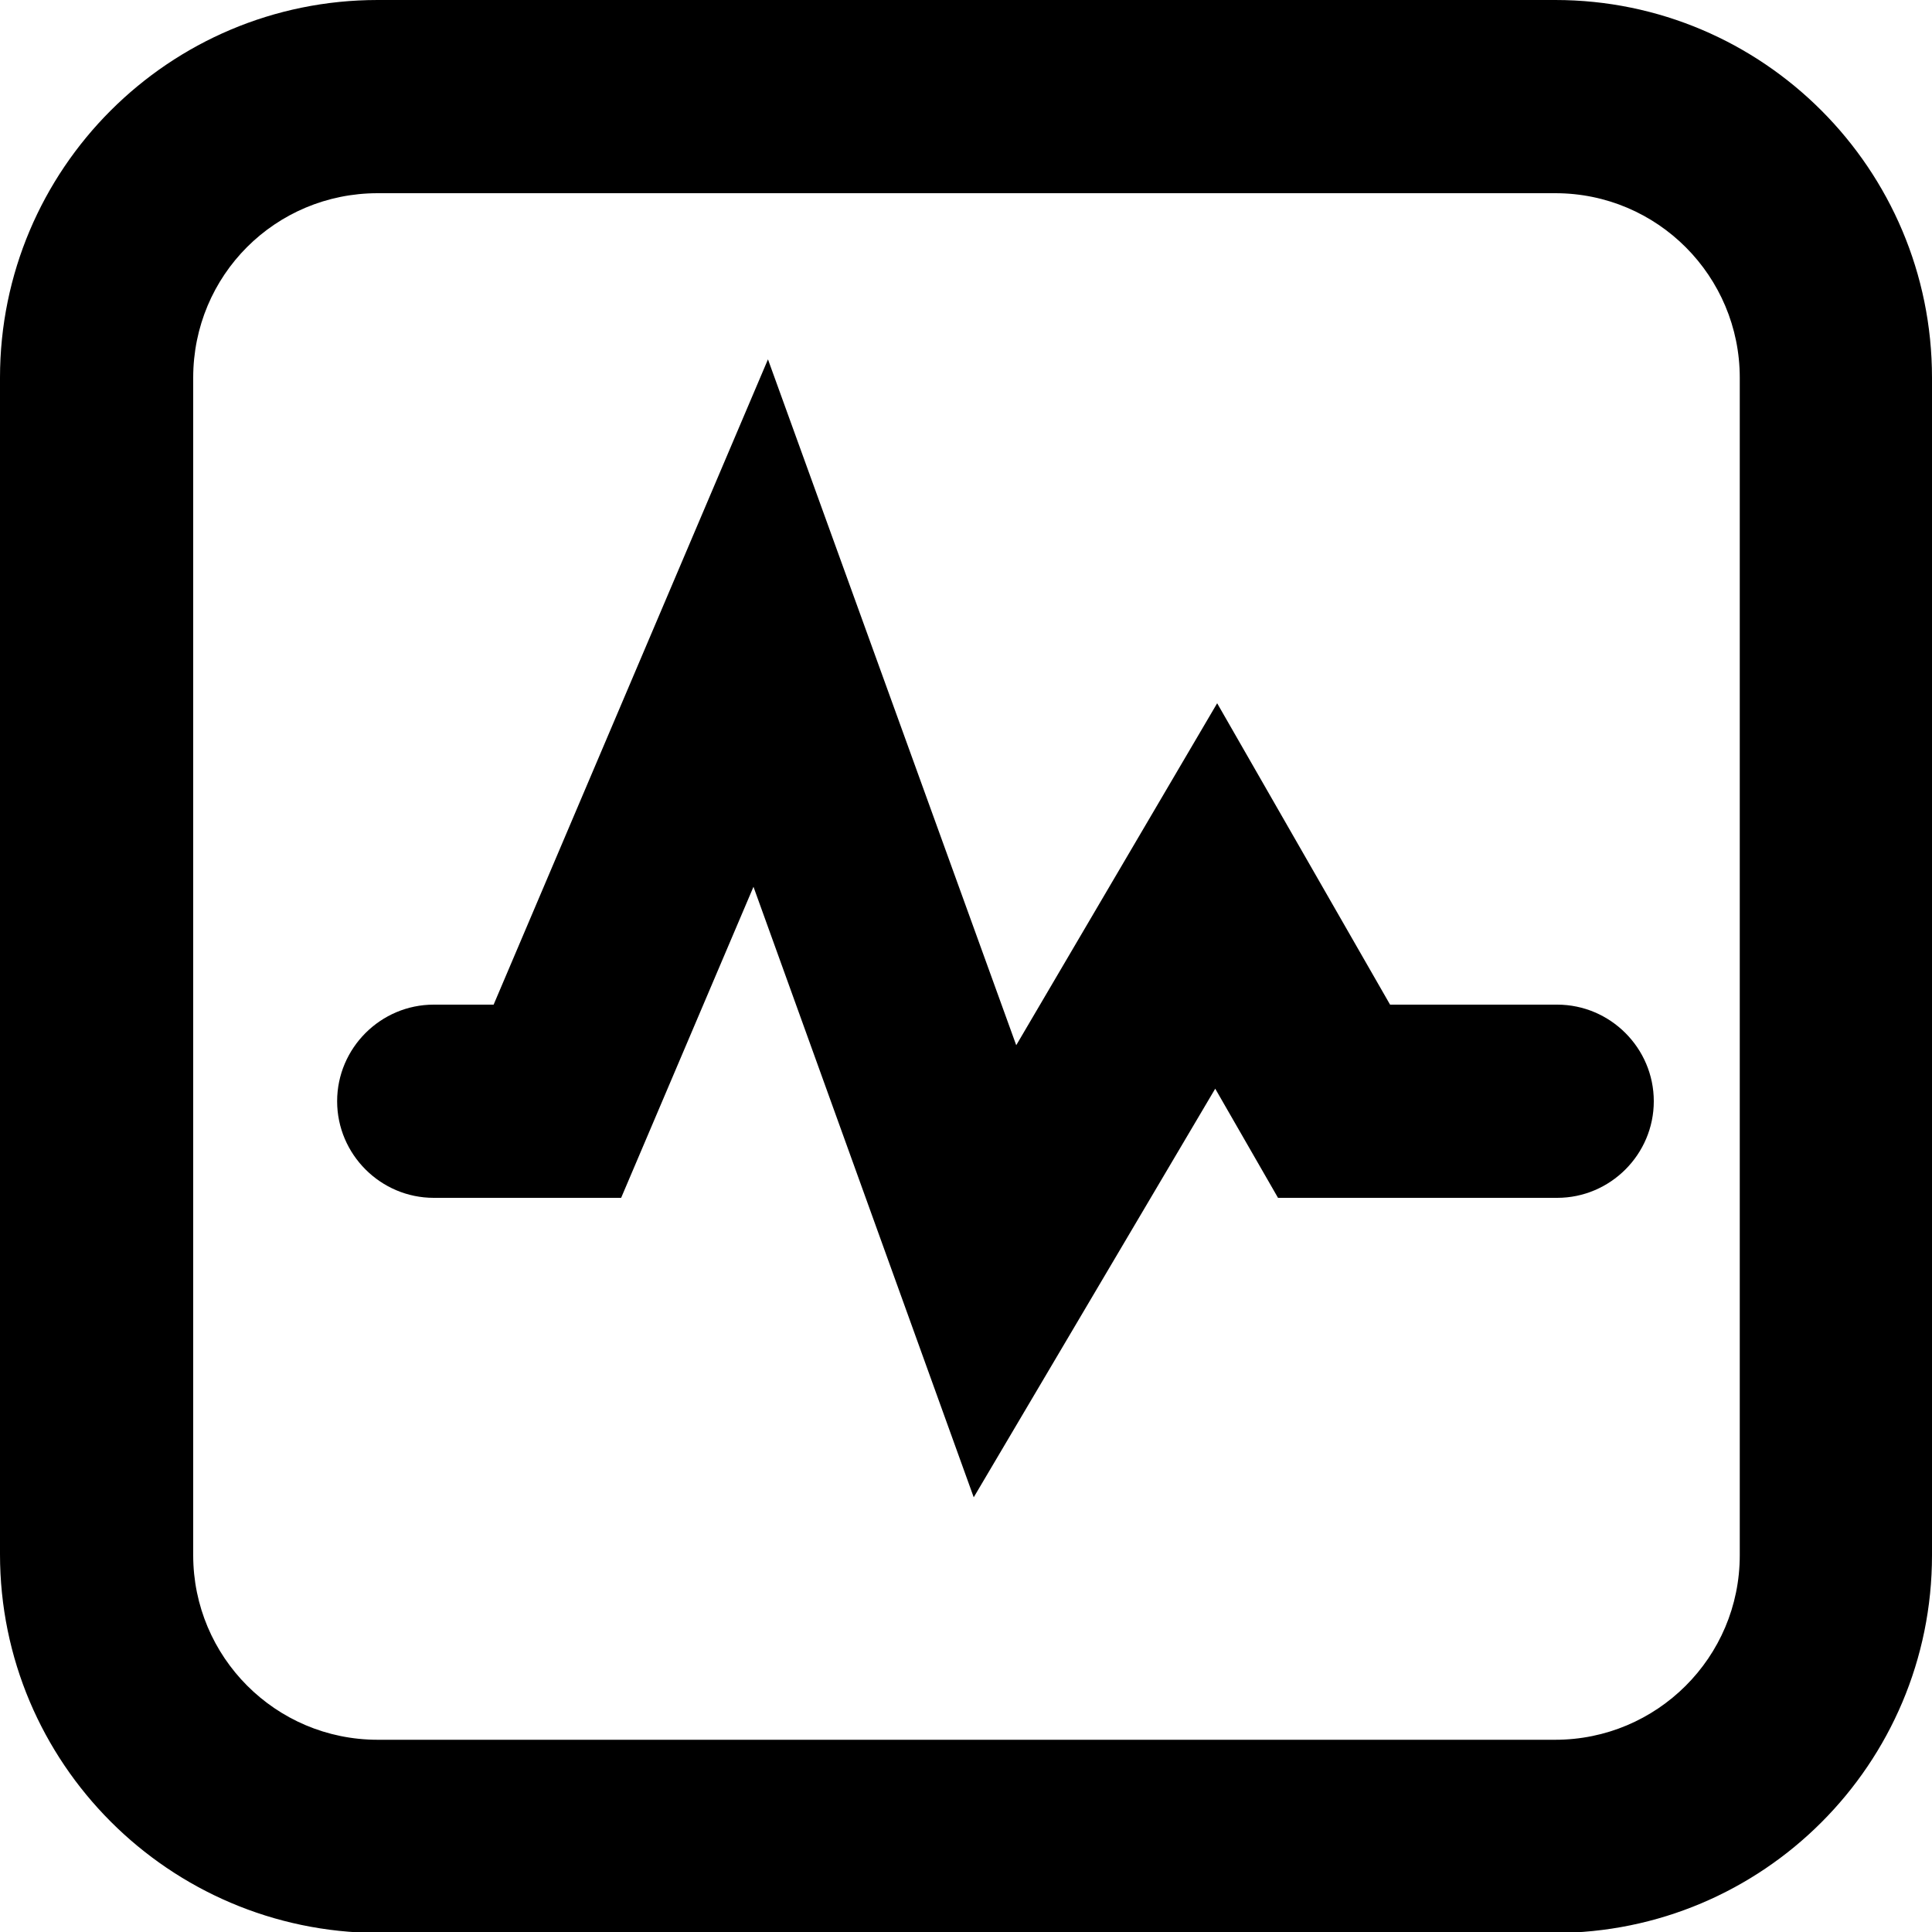 <?xml version="1.0" encoding="utf-8"?>
<!-- Generator: Adobe Illustrator 23.0.0, SVG Export Plug-In . SVG Version: 6.00 Build 0)  -->
<svg version="1.1" id="图层_1" xmlns="http://www.w3.org/2000/svg" xmlns:xlink="http://www.w3.org/1999/xlink" x="0px" y="0px"
	 viewBox="0 0 200 200" style="enable-background:new 0 0 200 200;" xml:space="preserve">
<path d="M39.1,0h121.9C182.5,0,200,17.5,200,39.1v121.9c0,21.6-17.5,39.1-39.1,39.1H39.1C17.5,200,0,182.5,0,160.9V39.1
	C0,17.5,17.5,0,39.1,0L39.1,0z M39.1,20C28.5,20,20,28.5,20,39.1v121.9c0,10.5,8.5,19.1,19.1,19.1h121.9c10.5,0,19.1-8.5,19.1-19.1
	V39.1c0-10.5-8.5-19.1-19.1-19.1H39.1z M78,91.8L64.3,124H44.9c-5.5,0-10-4.5-10-10s4.5-10,10-10h6.2l28.4-66.8l25.7,71l20.8-35.4
	l17.9,31.2h17.3c5.5,0,10,4.5,10,10s-4.5,10-10,10h-28.9l-6.5-11.3L100.8,155L78,91.8L78,91.8z"/>
</svg>
